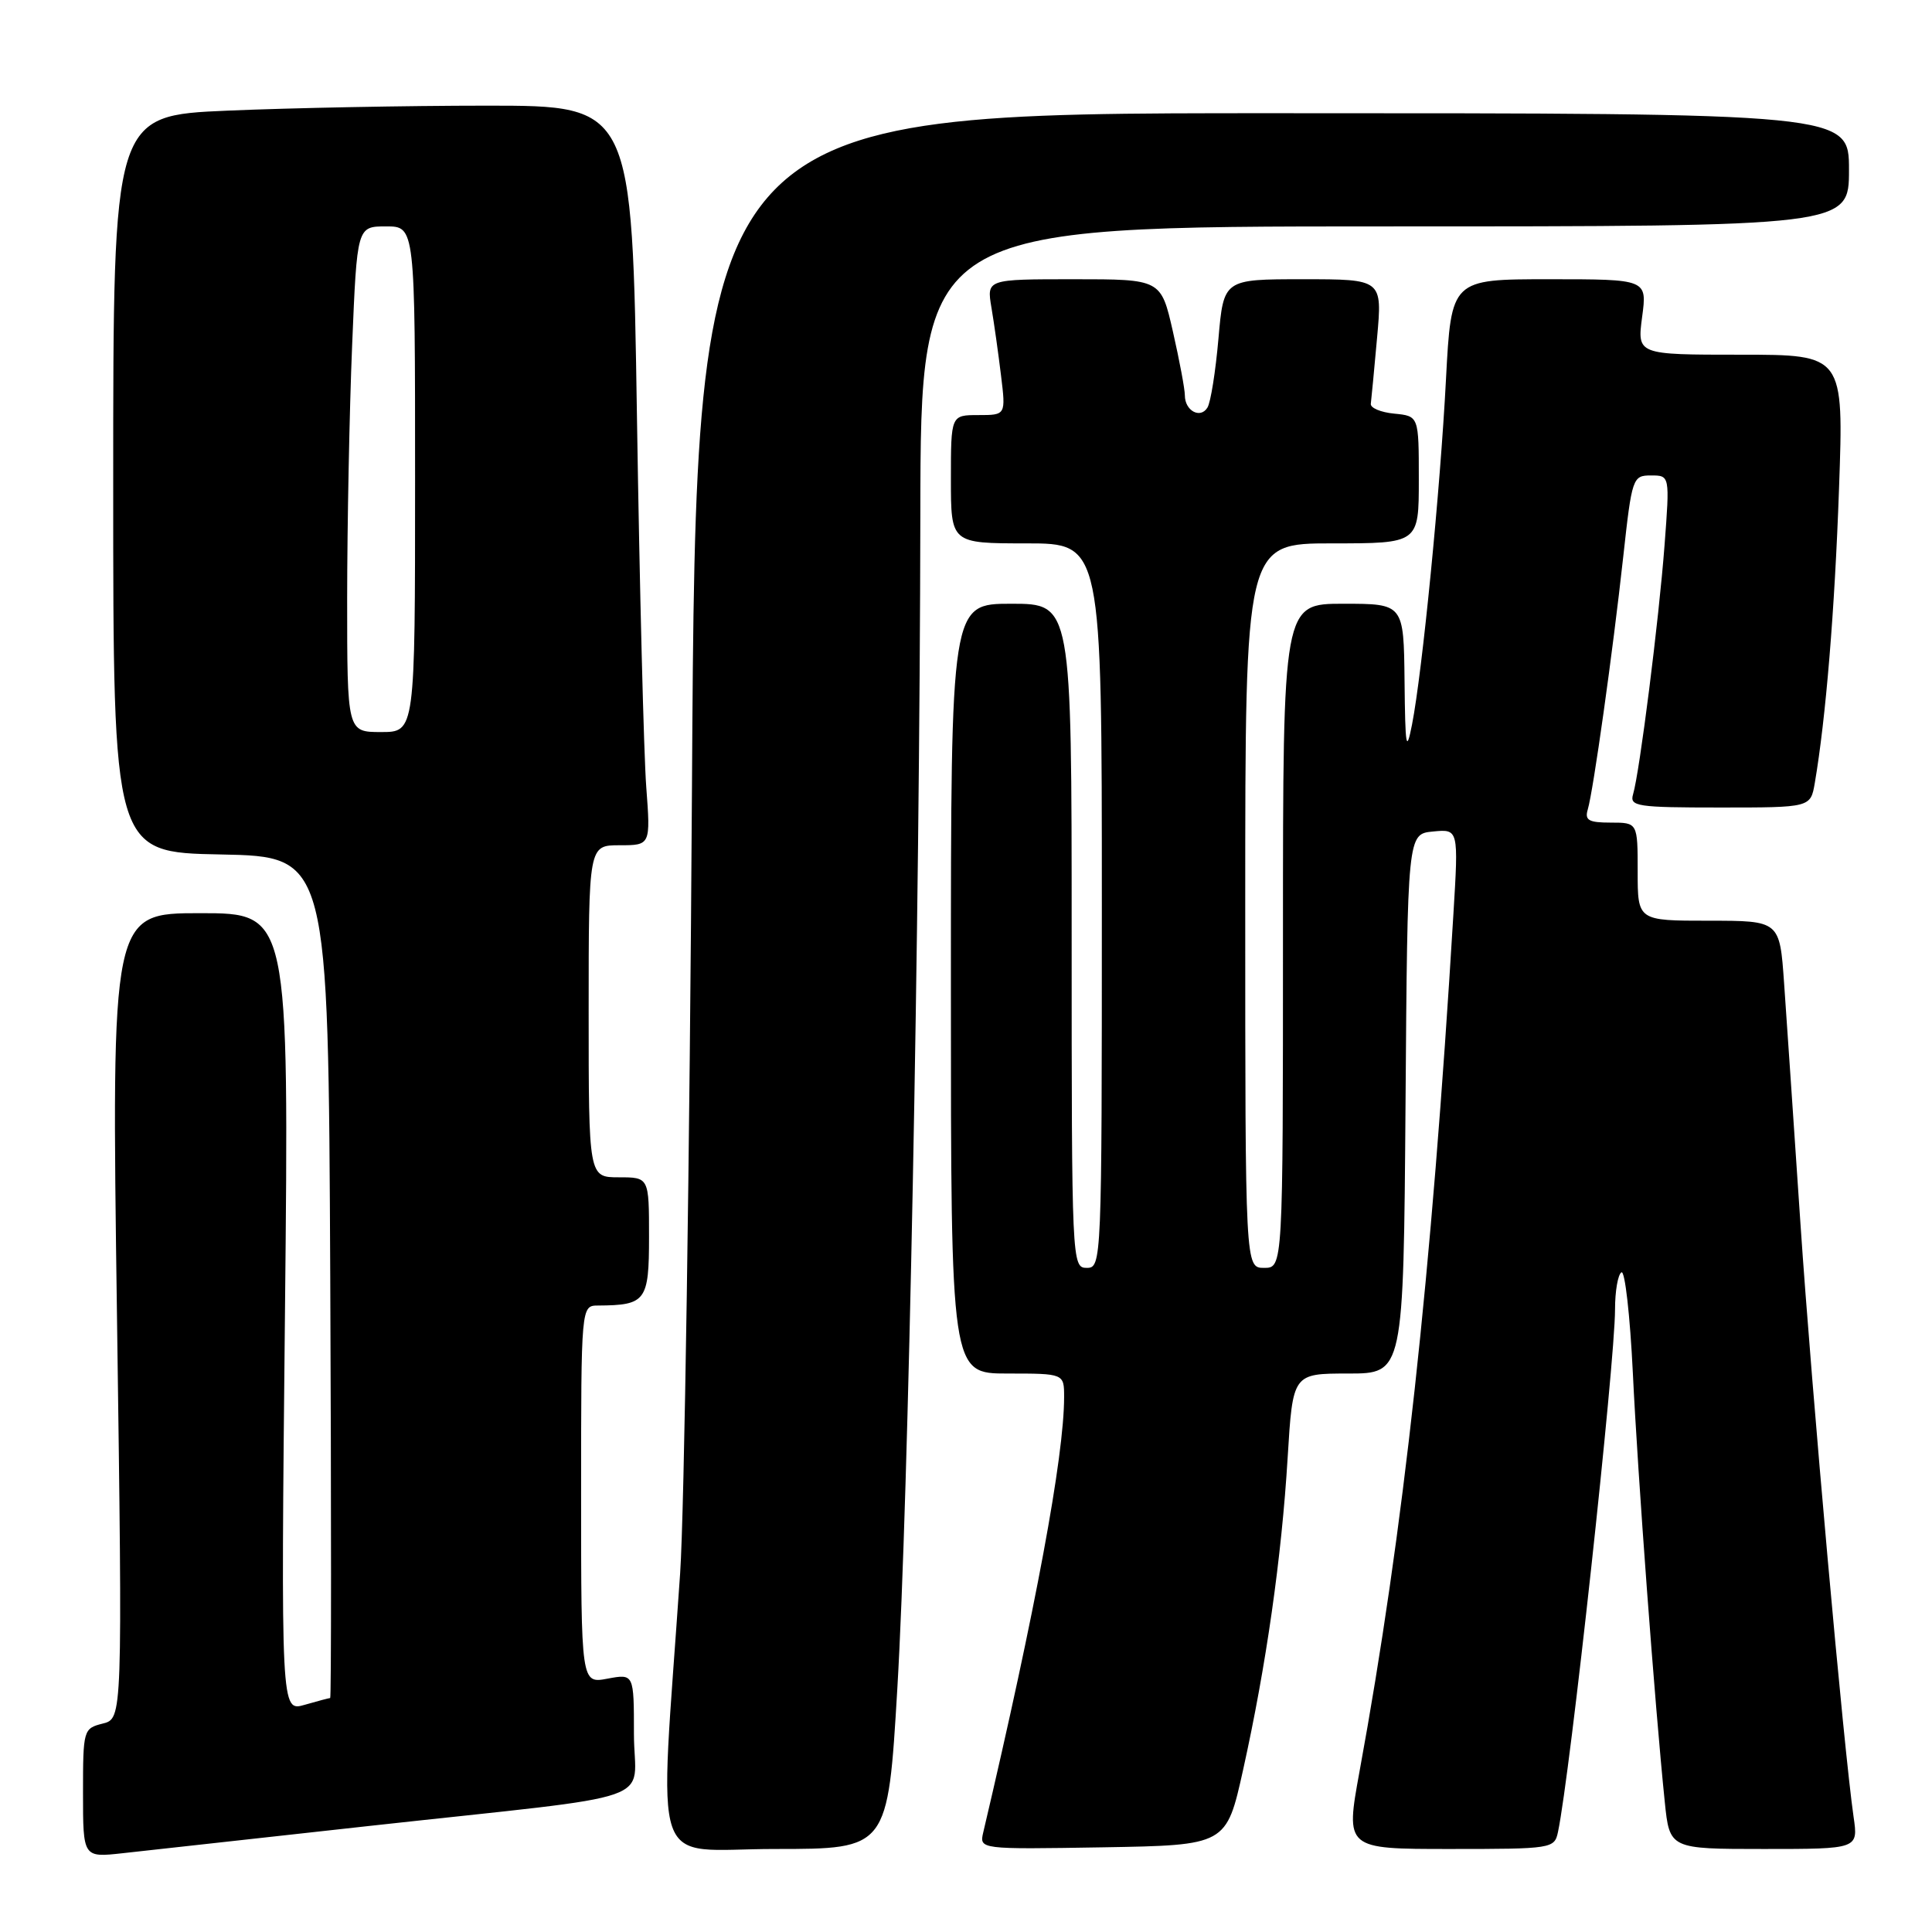 <?xml version="1.0" encoding="UTF-8" standalone="no"?>
<!DOCTYPE svg PUBLIC "-//W3C//DTD SVG 1.1//EN" "http://www.w3.org/Graphics/SVG/1.1/DTD/svg11.dtd" >
<svg xmlns="http://www.w3.org/2000/svg" xmlns:xlink="http://www.w3.org/1999/xlink" version="1.1" viewBox="0 0 256 256">
 <g >
 <path fill="currentColor"
d=" M 49.00 241.94 C 88.62 237.58 84.00 239.19 84.00 229.76 C 84.00 221.78 84.00 221.78 80.50 222.43 C 77.00 223.09 77.00 223.09 77.00 198.05 C 77.00 173.00 77.00 173.00 79.25 172.99 C 85.59 172.95 86.00 172.39 86.00 163.88 C 86.00 156.00 86.00 156.00 82.00 156.00 C 78.00 156.00 78.00 156.00 78.00 134.00 C 78.00 112.00 78.00 112.00 82.10 112.00 C 86.21 112.00 86.21 112.00 85.63 104.25 C 85.31 99.99 84.75 77.94 84.40 55.25 C 83.76 14.00 83.76 14.00 64.54 14.00 C 53.97 14.00 38.50 14.30 30.16 14.66 C 15.00 15.31 15.00 15.31 15.00 64.13 C 15.00 112.95 15.00 112.95 29.25 113.22 C 43.50 113.50 43.50 113.50 43.76 169.25 C 43.90 199.91 43.90 225.00 43.75 225.00 C 43.61 225.00 42.08 225.40 40.36 225.90 C 37.22 226.80 37.22 226.80 37.76 173.90 C 38.30 121.00 38.30 121.00 26.53 121.00 C 14.76 121.00 14.76 121.00 15.50 174.36 C 16.24 227.72 16.24 227.72 13.62 228.38 C 11.05 229.03 11.00 229.20 11.00 237.59 C 11.00 246.14 11.00 246.14 16.25 245.56 C 19.14 245.24 33.88 243.61 49.00 241.94 Z  M 118.90 223.75 C 120.38 198.74 121.87 122.37 121.95 68.25 C 122.00 30.00 122.00 30.00 183.50 30.00 C 245.00 30.00 245.00 30.00 245.00 22.50 C 245.00 15.00 245.00 15.00 168.62 15.00 C 92.23 15.00 92.23 15.00 91.69 104.25 C 91.39 153.34 90.68 200.25 90.12 208.50 C 87.34 249.23 85.88 245.00 102.69 245.00 C 117.64 245.00 117.64 245.00 118.90 223.75 Z  M 164.72 234.50 C 167.77 220.75 169.82 206.38 170.62 193.15 C 171.30 182.00 171.30 182.00 178.64 182.00 C 185.97 182.00 185.97 182.00 186.24 146.25 C 186.50 110.50 186.50 110.50 189.88 110.18 C 193.27 109.85 193.27 109.85 192.58 121.18 C 189.68 169.10 185.98 202.90 180.14 234.75 C 178.27 245.00 178.27 245.00 192.11 245.00 C 205.67 245.00 205.97 244.95 206.44 242.75 C 208.04 235.24 214.00 180.61 214.00 173.50 C 214.00 171.09 214.38 168.88 214.85 168.59 C 215.31 168.31 215.99 174.30 216.36 181.91 C 217.00 195.33 219.28 226.01 220.59 238.75 C 221.23 245.00 221.23 245.00 233.73 245.00 C 246.23 245.00 246.23 245.00 245.61 240.75 C 244.31 231.77 240.07 184.44 238.56 162.00 C 237.69 149.07 236.72 134.79 236.40 130.25 C 235.82 122.00 235.82 122.00 226.41 122.00 C 217.00 122.00 217.00 122.00 217.00 115.50 C 217.00 109.00 217.00 109.00 213.43 109.00 C 210.50 109.00 209.96 108.69 210.39 107.25 C 211.12 104.79 213.69 86.51 215.09 73.75 C 216.24 63.28 216.34 63.00 218.77 63.00 C 221.26 63.00 221.26 63.00 220.56 72.25 C 219.82 82.09 217.26 102.33 216.39 105.25 C 215.91 106.85 216.91 107.00 227.89 107.00 C 239.91 107.00 239.91 107.00 240.47 103.75 C 241.93 95.21 243.11 80.90 243.68 64.75 C 244.31 47.00 244.31 47.00 230.62 47.00 C 216.93 47.00 216.93 47.00 217.59 42.00 C 218.26 37.00 218.26 37.00 205.28 37.00 C 192.30 37.00 192.30 37.00 191.60 50.25 C 190.84 64.93 188.46 89.07 187.10 96.01 C 186.34 99.87 186.20 99.06 186.11 90.25 C 186.00 80.00 186.00 80.00 178.00 80.00 C 170.00 80.00 170.00 80.00 170.00 124.00 C 170.00 168.00 170.00 168.00 167.50 168.00 C 165.00 168.00 165.00 168.00 165.00 120.00 C 165.00 72.00 165.00 72.00 176.50 72.00 C 188.00 72.00 188.00 72.00 188.00 63.56 C 188.00 55.13 188.00 55.13 184.75 54.81 C 182.96 54.64 181.56 54.05 181.64 53.50 C 181.71 52.95 182.09 49.01 182.47 44.75 C 183.17 37.00 183.17 37.00 172.65 37.00 C 162.14 37.00 162.14 37.00 161.45 44.88 C 161.07 49.22 160.42 53.33 159.99 54.01 C 159.05 55.54 157.00 54.43 157.00 52.39 C 157.00 51.57 156.29 47.77 155.42 43.95 C 153.84 37.00 153.84 37.00 142.29 37.00 C 130.74 37.00 130.74 37.00 131.37 40.75 C 131.72 42.81 132.29 46.86 132.64 49.75 C 133.28 55.00 133.28 55.00 129.64 55.00 C 126.00 55.00 126.00 55.00 126.00 63.50 C 126.00 72.00 126.00 72.00 136.00 72.00 C 146.00 72.00 146.00 72.00 146.00 120.00 C 146.00 167.33 145.97 168.00 144.00 168.00 C 142.03 168.00 142.00 167.33 142.00 124.00 C 142.00 80.00 142.00 80.00 134.00 80.00 C 126.00 80.00 126.00 80.00 126.00 131.00 C 126.00 182.00 126.00 182.00 133.50 182.00 C 141.00 182.00 141.00 182.00 141.00 185.12 C 141.00 192.98 137.23 213.29 130.29 242.78 C 129.76 245.05 129.76 245.05 146.13 244.78 C 162.50 244.50 162.50 244.50 164.72 234.50 Z  M 46.00 79.25 C 46.01 69.49 46.30 54.41 46.66 45.75 C 47.31 30.00 47.31 30.00 51.16 30.00 C 55.00 30.00 55.00 30.00 55.00 63.50 C 55.00 97.00 55.00 97.00 50.50 97.00 C 46.00 97.00 46.00 97.00 46.00 79.25 Z "/>
</g>
</svg>